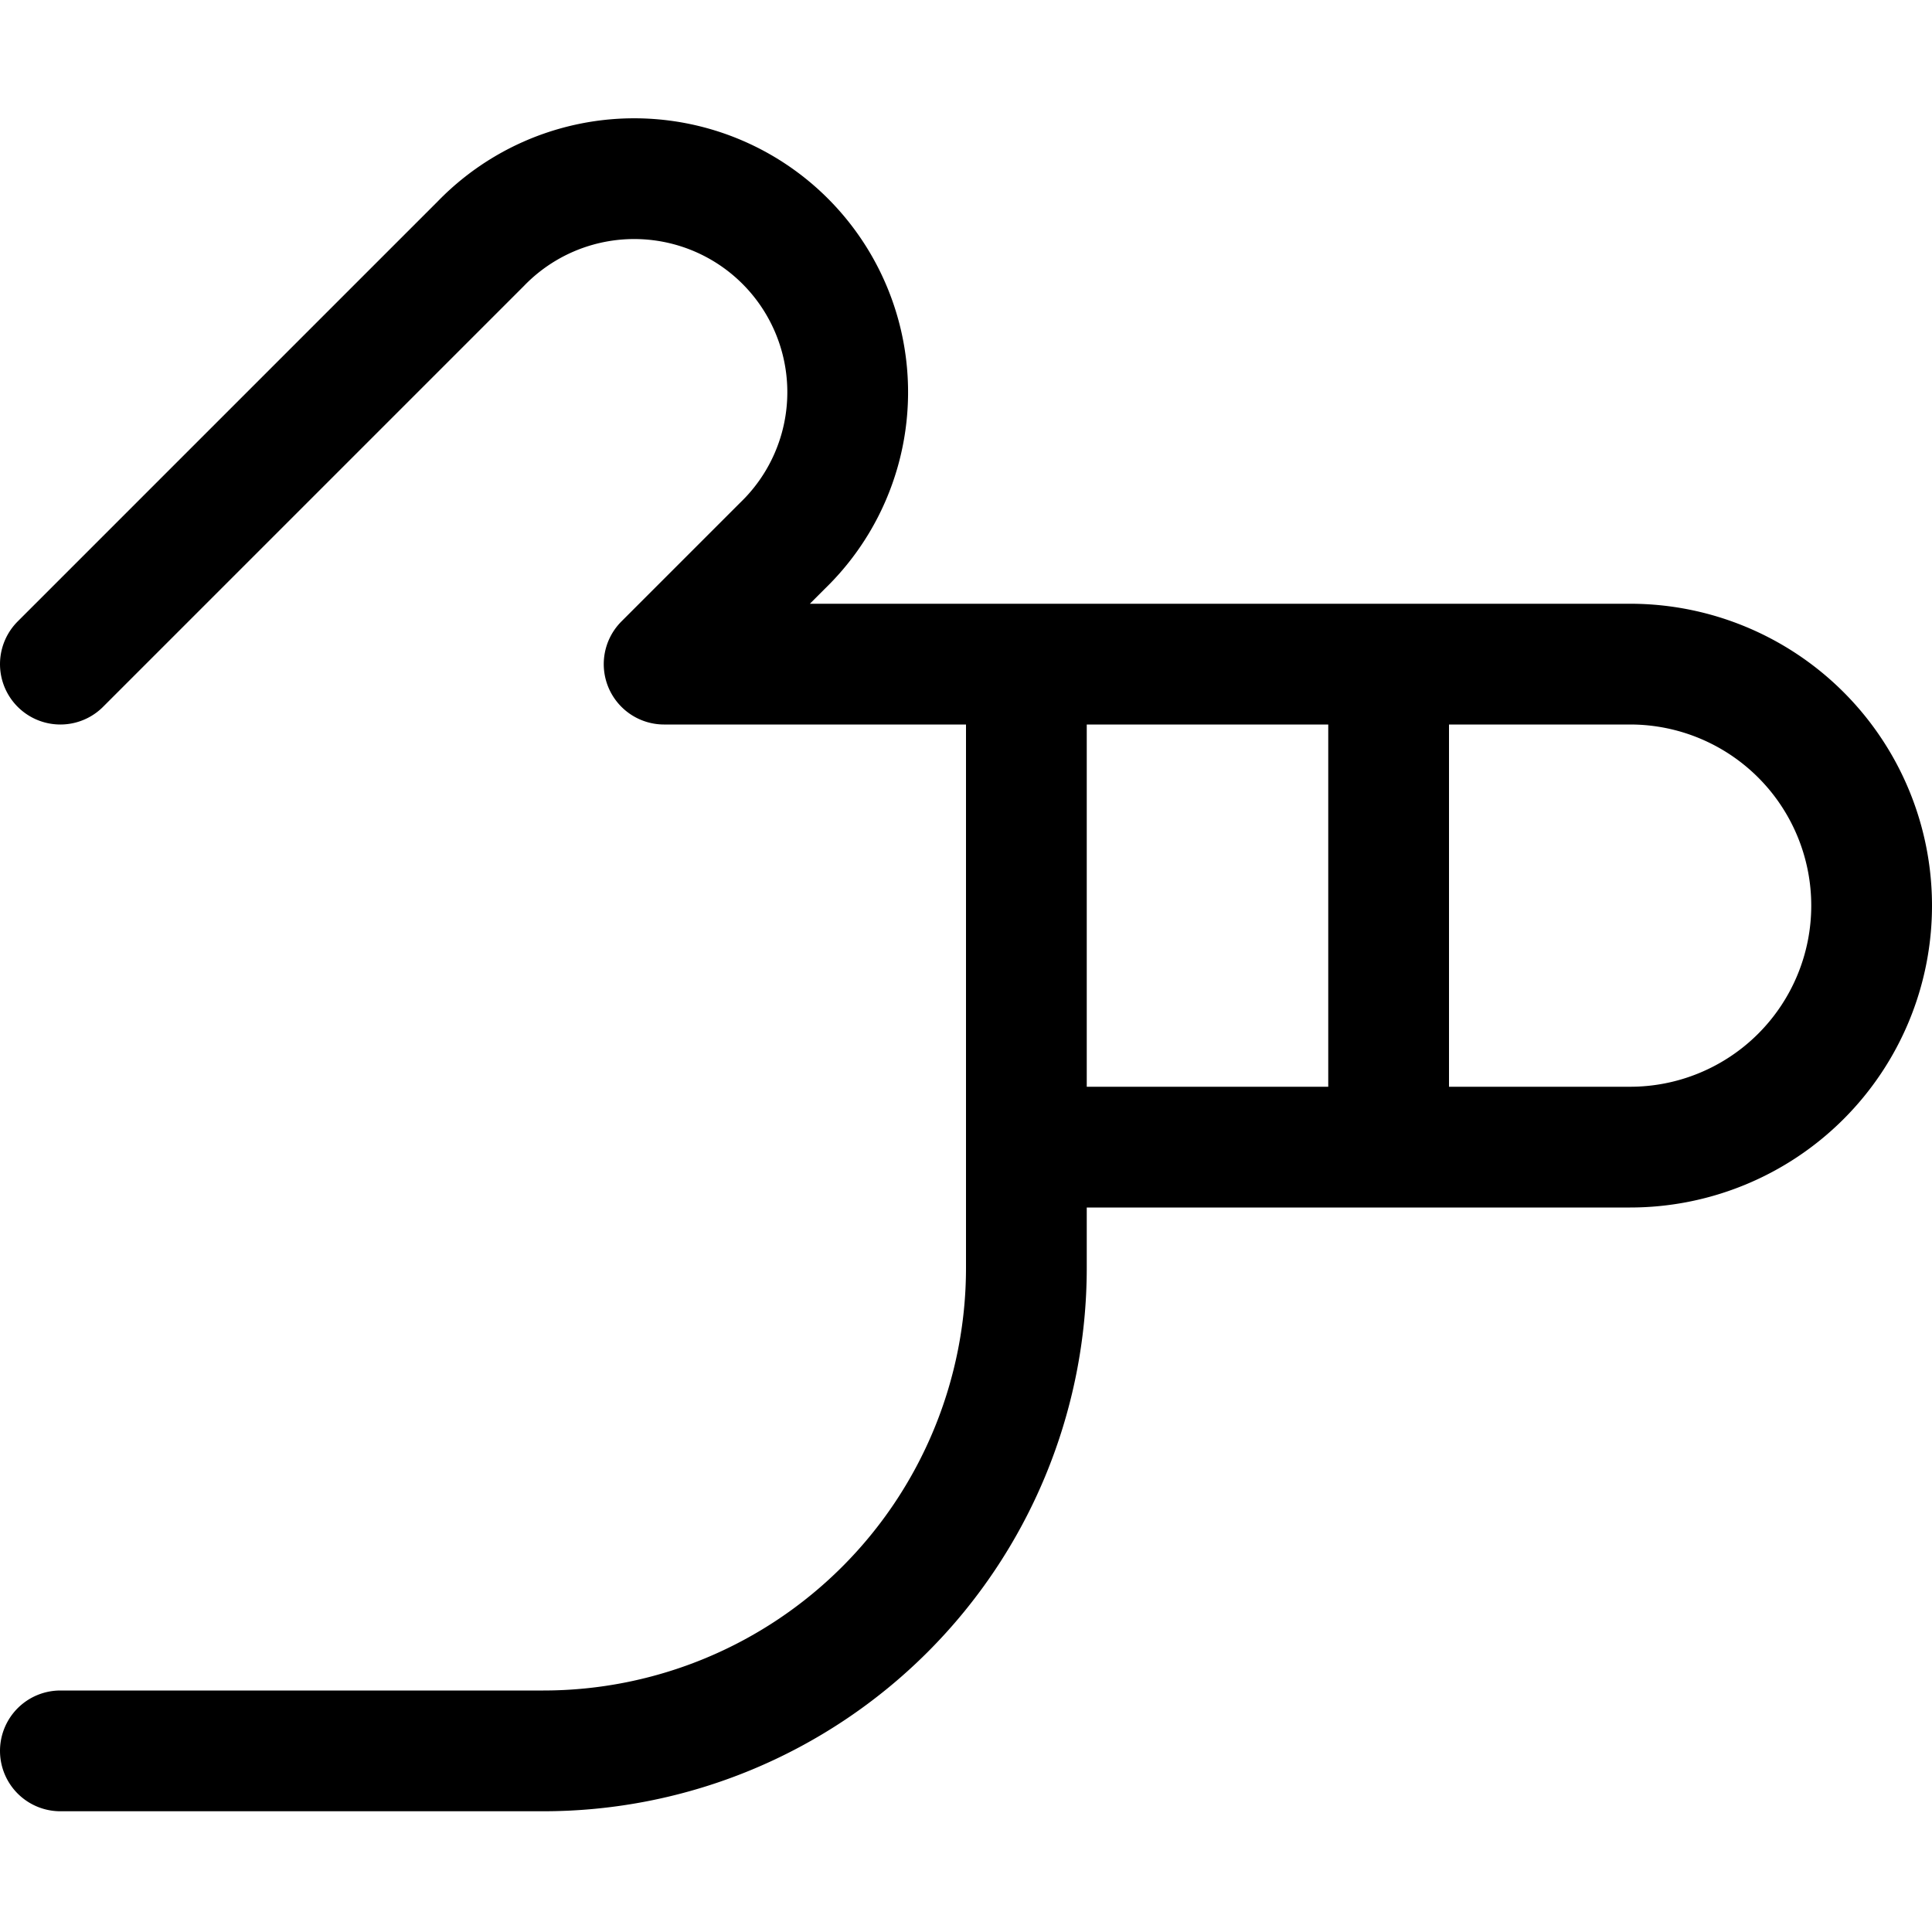 <svg xmlns="http://www.w3.org/2000/svg" width="24" height="24" viewBox="0 0 24 24"><path d="m.75 8.25 5.223-5.223a2.652 2.652 0 1 1 3.75 3.75L8.25 8.25h12a3 3 0 0 1 0 6h-7.5v1.5a6 6 0 0 1-6 6h-6m16.5-7.5v-6m-4.5 6v-6" style="fill:none;stroke:#000;stroke-linecap:round;stroke-linejoin:round;stroke-width:1.5px"/></svg>